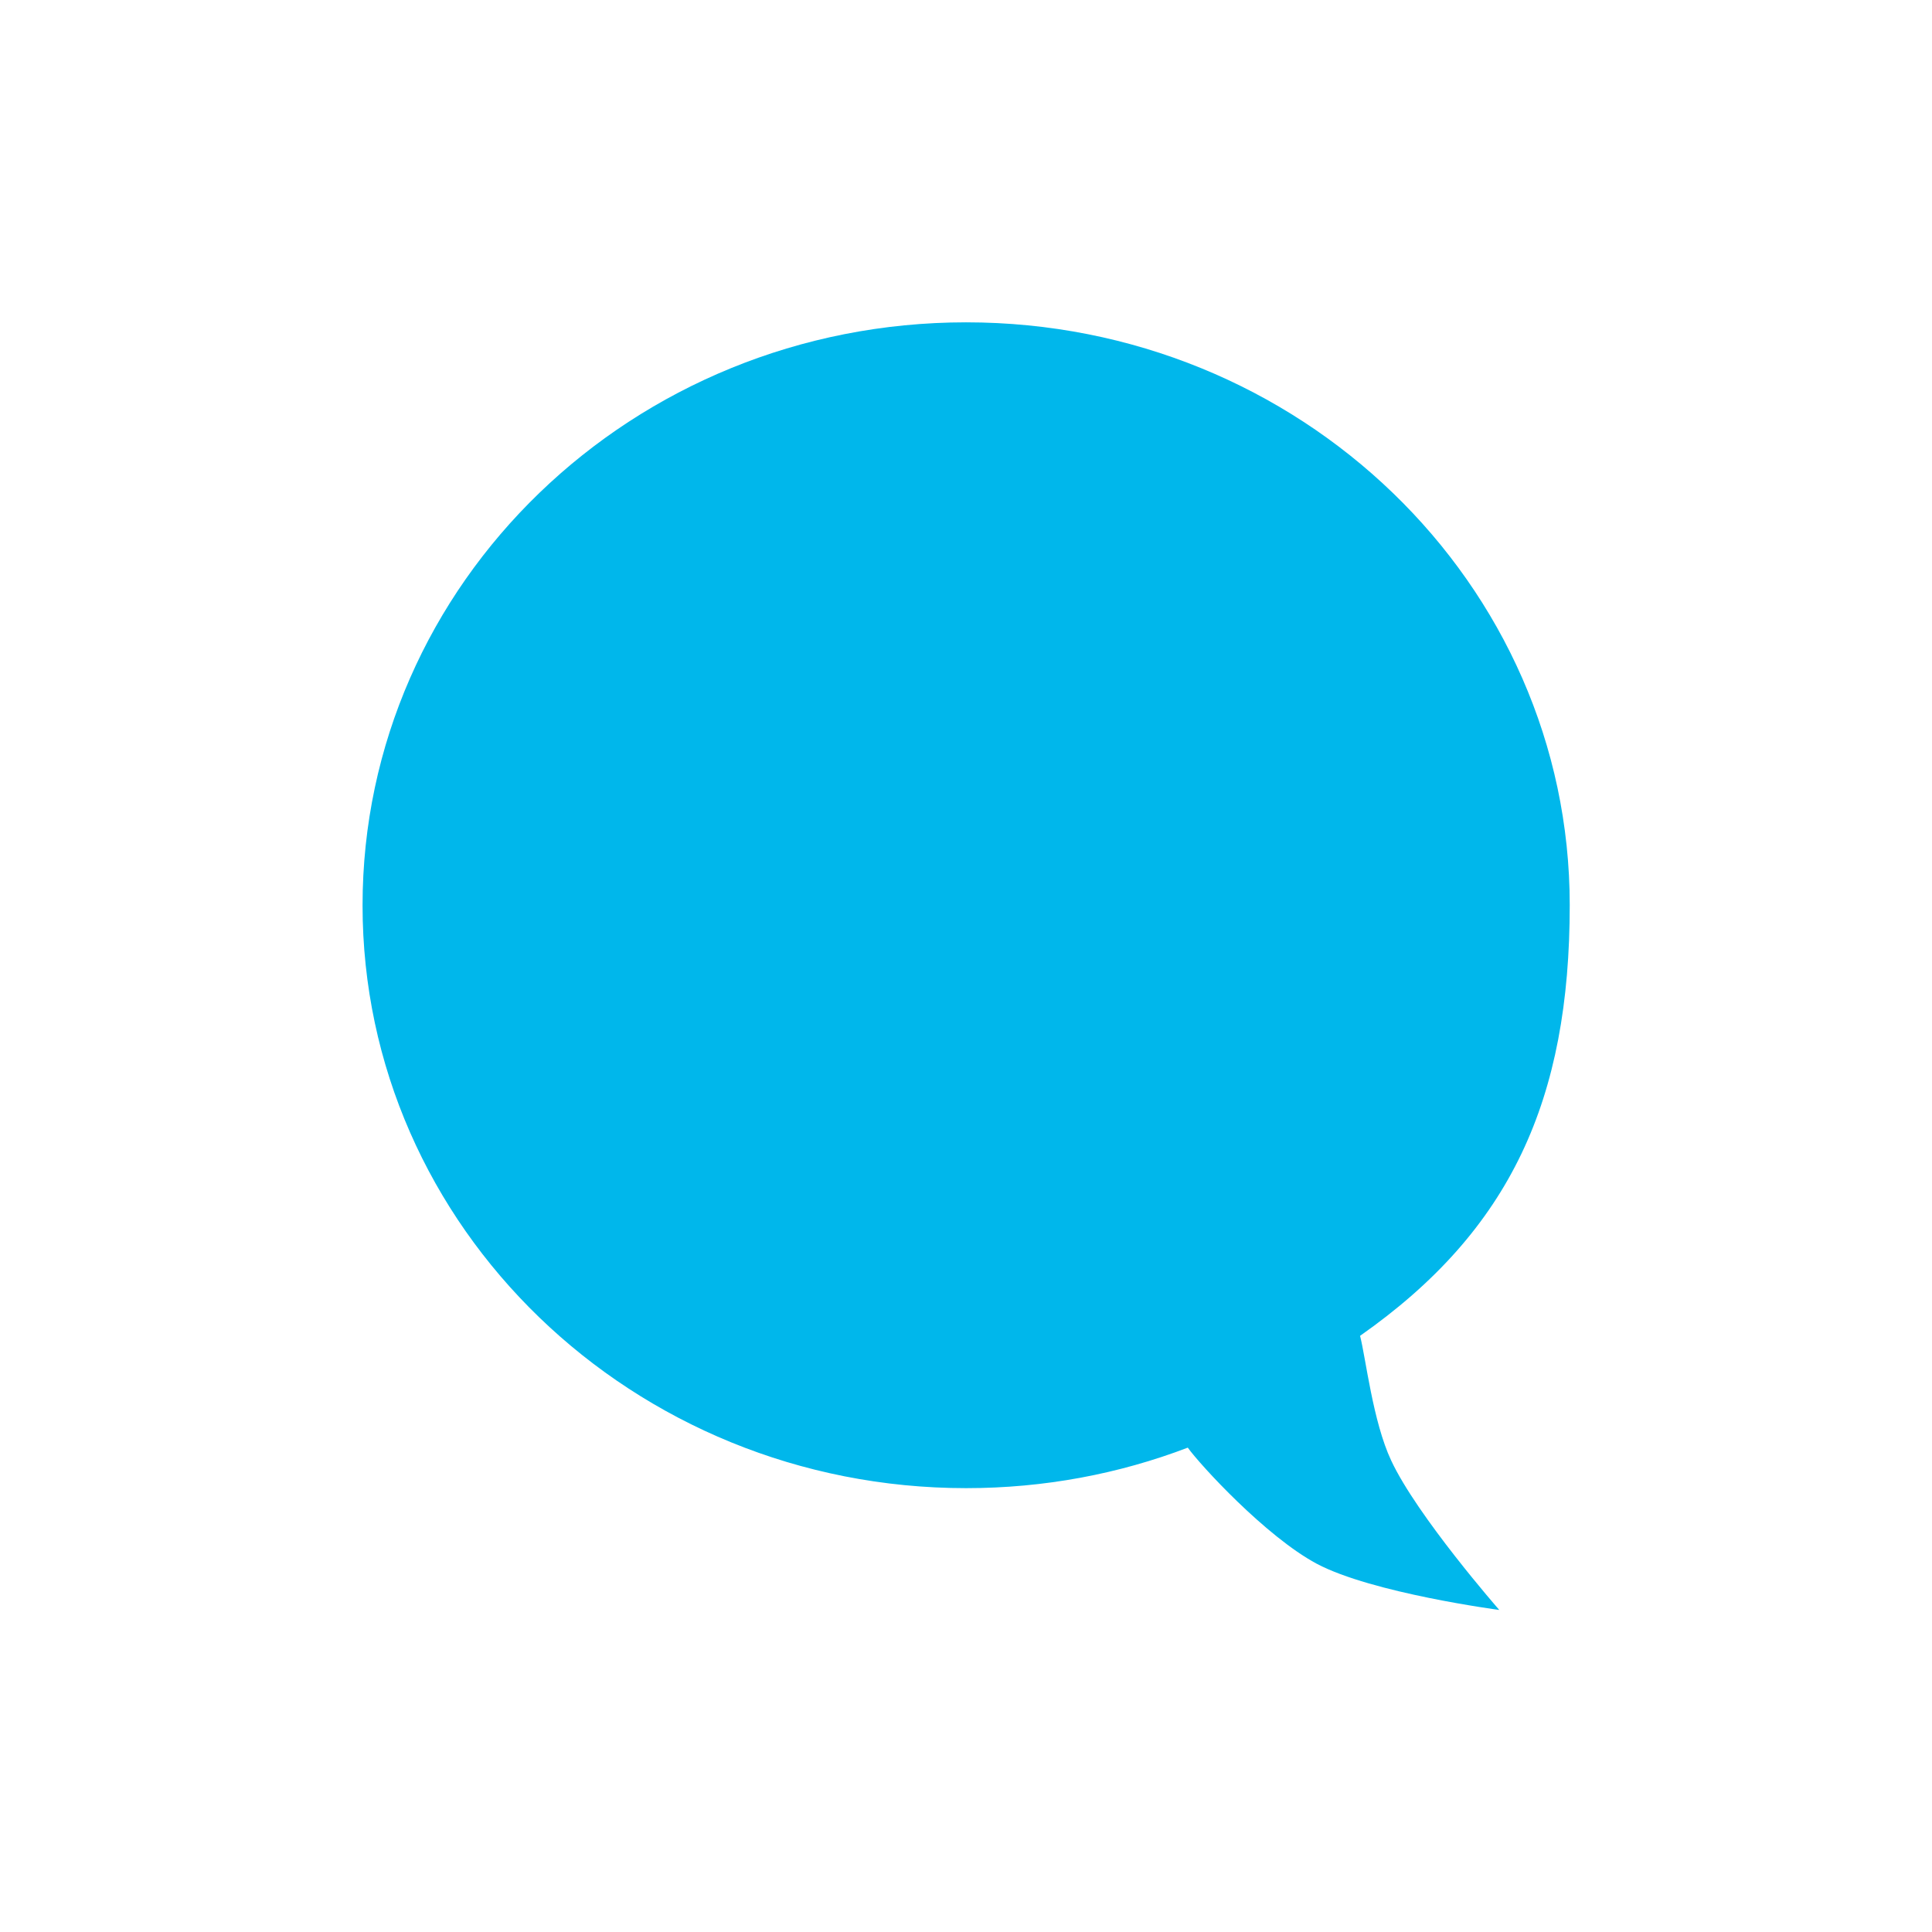 <svg width="24" height="24" viewBox="0 0 6.773 6.773" xmlns="http://www.w3.org/2000/svg">
 <path d="m3.387 1.13c1.169 0 2.116 0.915 2.116 2.043 0 0.681-0.206 1.139-0.735 1.51 0.02 0.078 0.045 0.301 0.109 0.437 0.091 0.195 0.379 0.524 0.379 0.524s-0.446-0.059-0.64-0.162c-0.179-0.096-0.409-0.347-0.452-0.407-0.241 0.092-0.503 0.142-0.777 0.142-1.169 0-2.116-0.915-2.116-2.043 0-1.13 0.947-2.044 2.116-2.044" fill="#00b7eb"/>
</svg>
